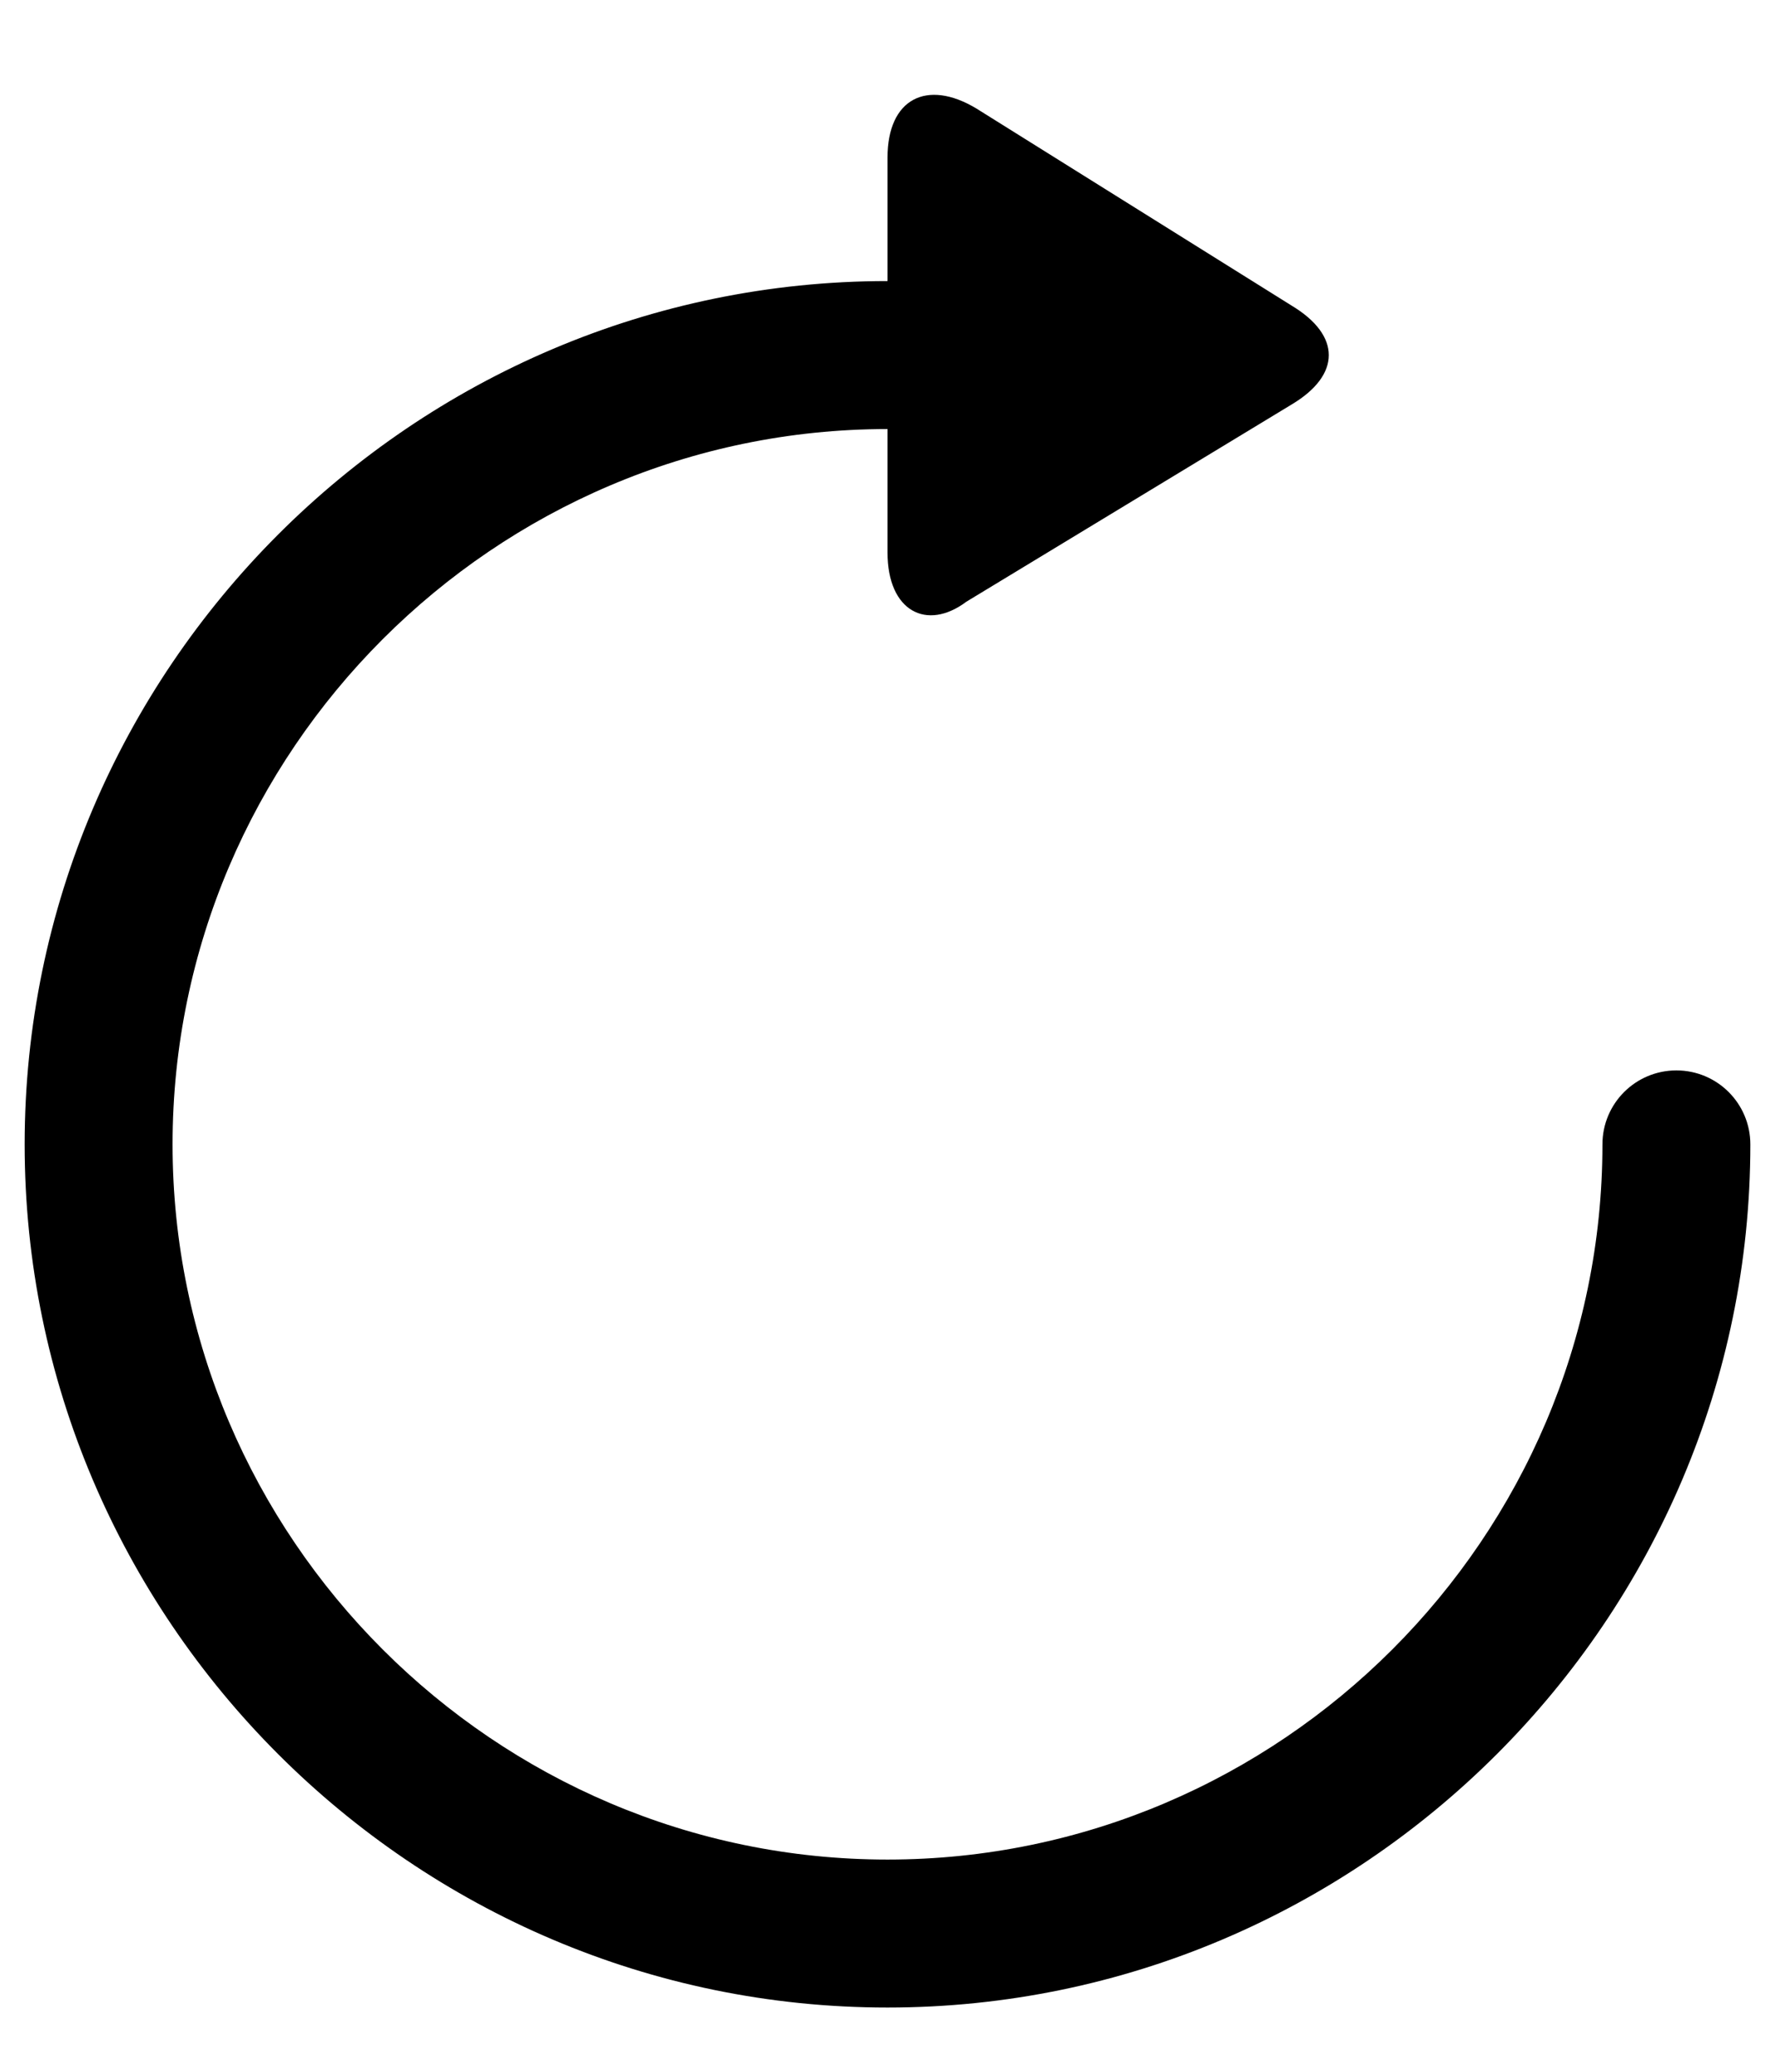 <svg width="18" height="21" viewBox="0 0 18 21" fill="none" xmlns="http://www.w3.org/2000/svg">
<path fill-rule="evenodd" clip-rule="evenodd" d="M9 4.349C5.014 4.349 1.75 7.614 1.75 11.6C1.75 15.585 5.014 18.849 9 18.849C12.986 18.849 16.25 15.585 16.25 11.6C16.25 11.185 16.586 10.85 17 10.85C17.414 10.85 17.75 11.185 17.75 11.6C17.75 16.414 13.814 20.349 9 20.349C4.186 20.349 0.25 16.414 0.25 11.6C0.25 6.785 4.186 2.849 9 2.849C9.414 2.849 9.75 3.185 9.75 3.599C9.75 4.014 9.414 4.349 9 4.349Z" fill="#000000"/>
<path d="M13.1 3.099C13.6 3.4 13.6 3.8 13.1 4.099L9.8 6.099C9.4 6.399 9 6.199 9 5.599V1.599C9 0.999 9.4 0.799 9.9 1.099L13.1 3.099Z" fill="#000000"/>
</svg>
